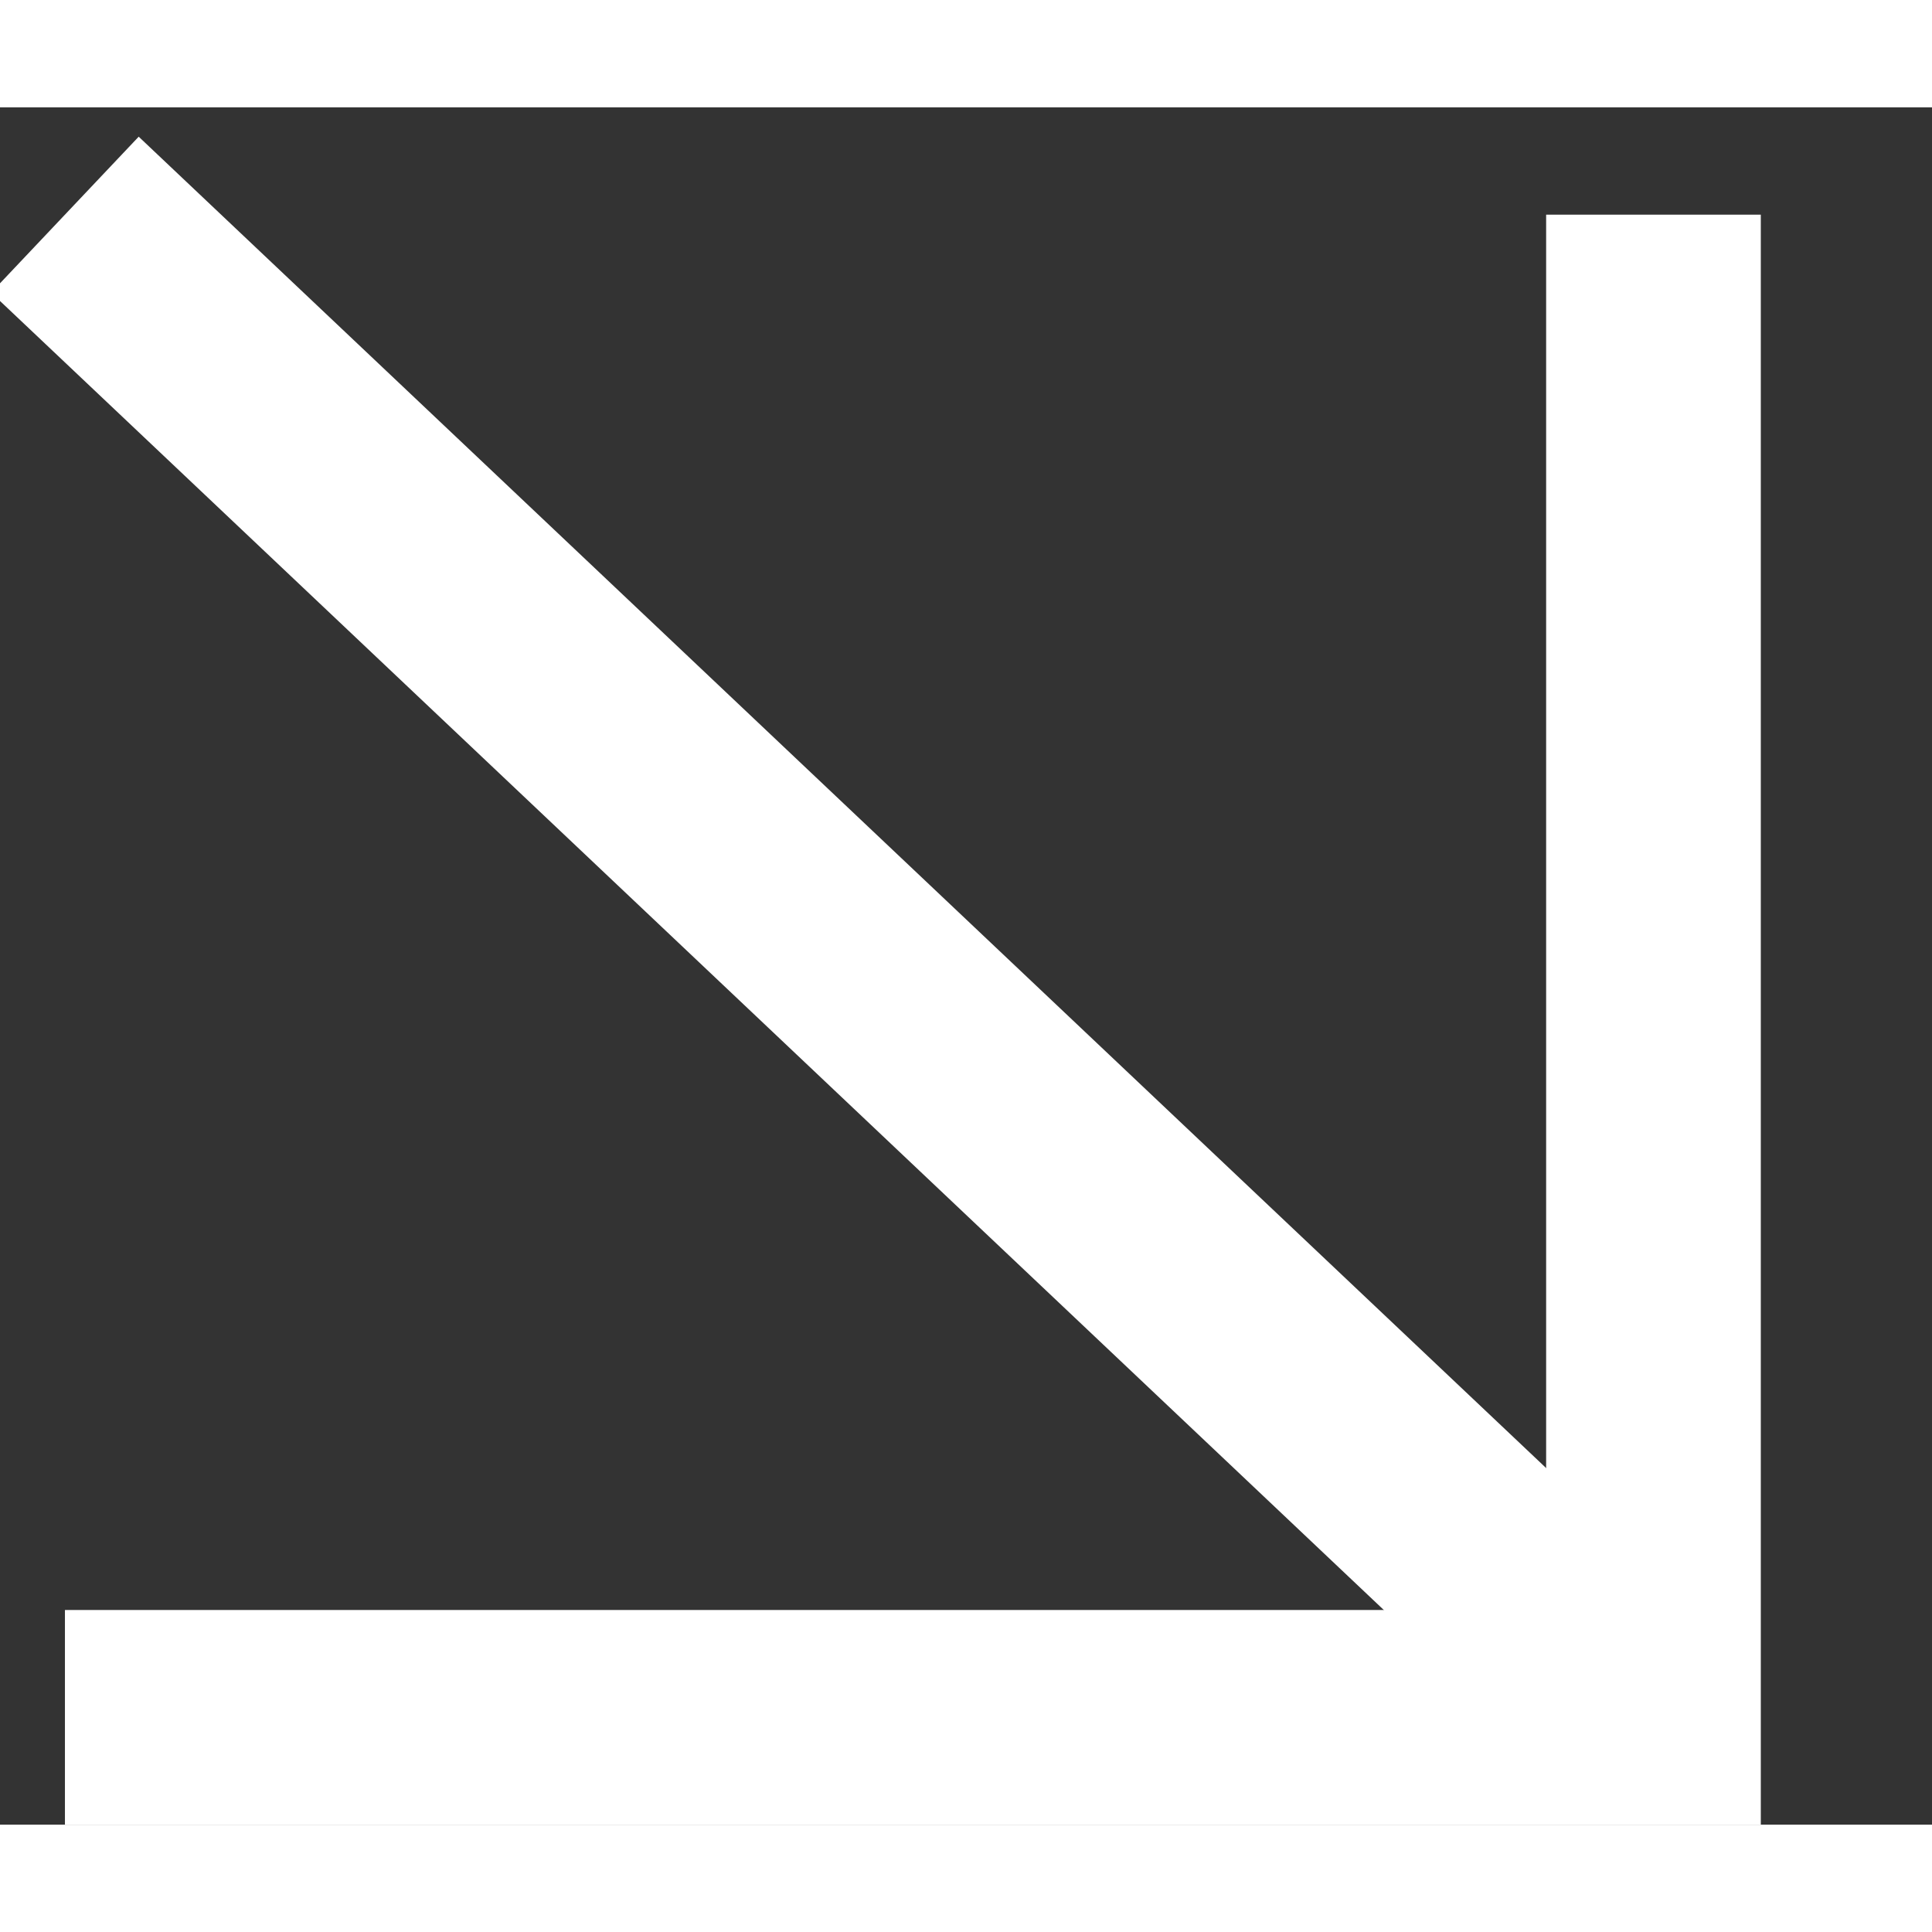 <svg width="24" height="24" viewBox="1 0 18 16" fill="none" xmlns="http://www.w3.org/2000/svg">
<rect x="1" y="0" width="18" height="16" fill="#333333" stroke="none"/>
<path d="M1.605 1L16.405 15" stroke="white" stroke-width="2"/>
<path d="M16.405 1V15H1.605" stroke="white" stroke-width="2"/>
</svg>
